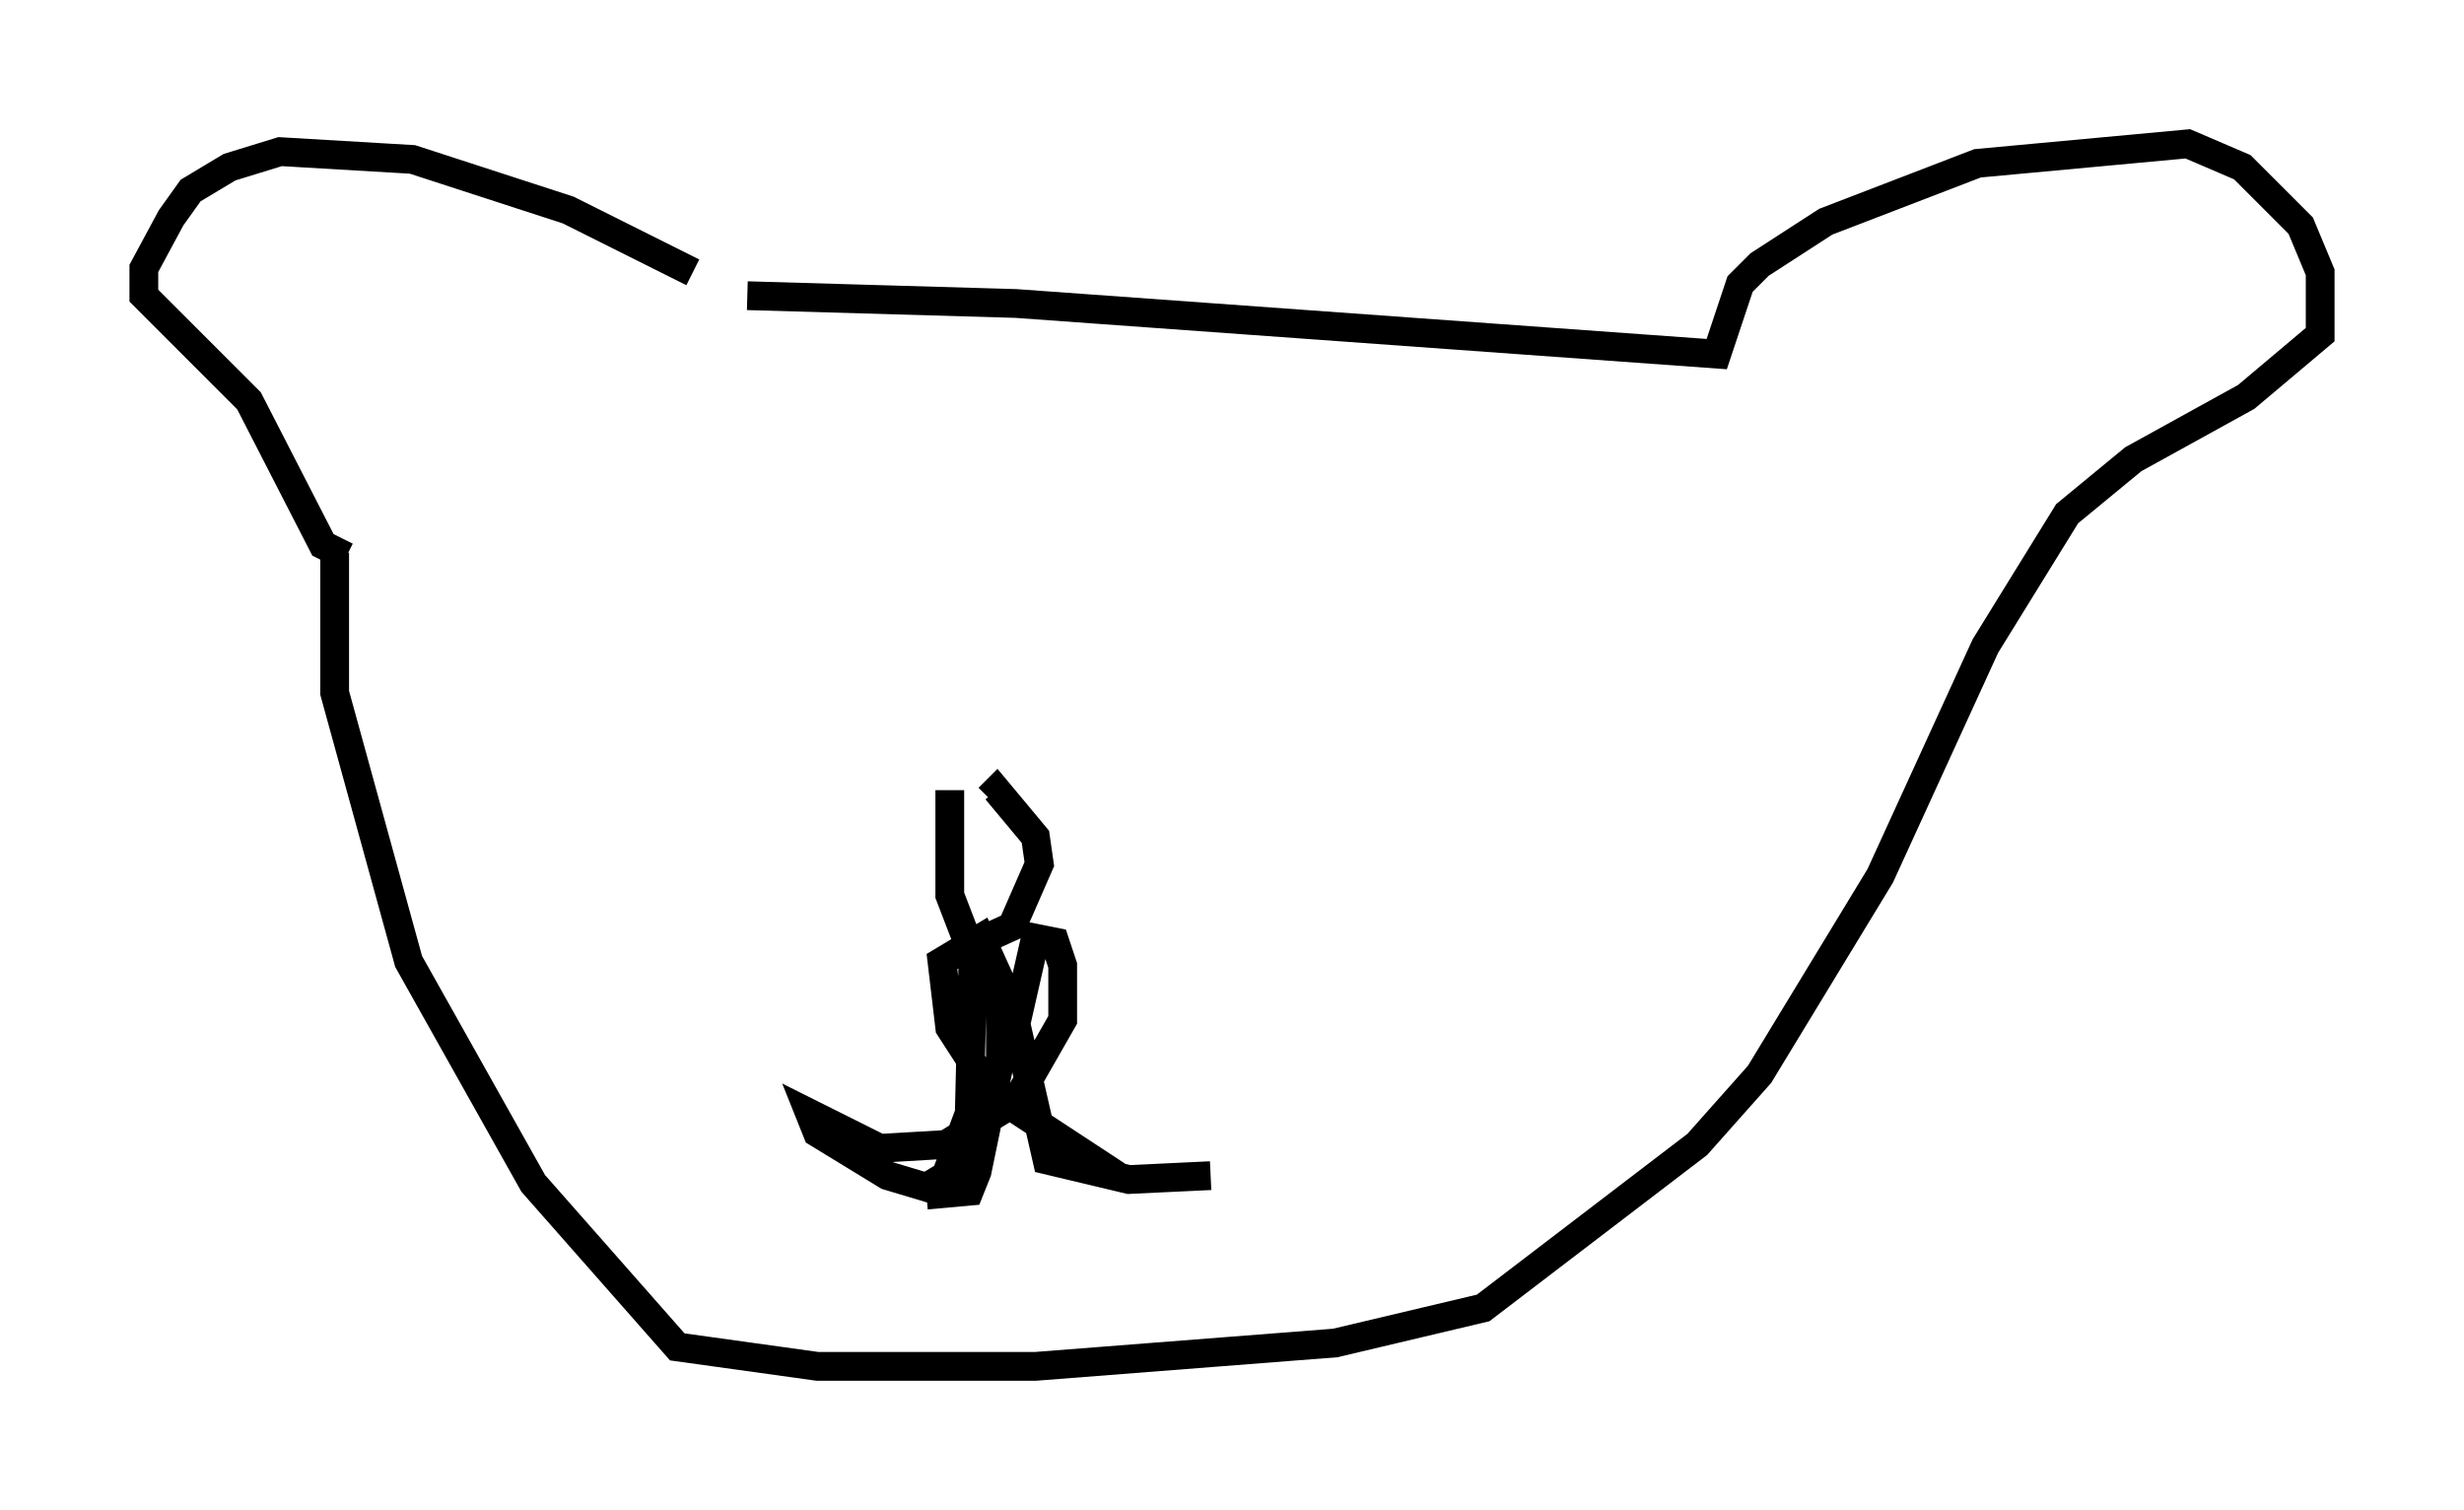 <?xml version="1.0" encoding="utf-8" ?>
<svg baseProfile="full" height="52.489" version="1.1" width="85.642" xmlns="http://www.w3.org/2000/svg" xmlns:ev="http://www.w3.org/2001/xml-events" xmlns:xlink="http://www.w3.org/1999/xlink"><defs /><rect fill="white" height="52.489" width="85.642" x="0" y="0" /><path d="M28.139, 10.548 m-4.059, -1.083 l-4.33, -2.165 -5.413, -1.759 l-4.601, -0.271 -1.759, 0.541 l-1.353, 0.812 -0.677, 0.947 l-0.947, 1.759 0.0, 0.947 l3.654, 3.654 2.571, 5.007 l0.812, 0.406 m13.938, -9.066 l9.337, 0.271 24.357, 1.759 l0.812, -2.436 0.677, -0.677 l2.3, -1.488 5.277, -2.03 l7.307, -0.677 1.894, 0.812 l2.03, 2.03 0.677, 1.624 l0.0, 2.165 -2.571, 2.165 l-3.924, 2.165 -2.3, 1.894 l-2.842, 4.601 -3.654, 7.984 l-4.195, 6.901 -2.165, 2.436 l-7.442, 5.683 -5.142, 1.218 l-10.419, 0.812 -7.578, 0.0 l-4.871, -0.677 -5.007, -5.683 l-4.33, -7.713 -2.571, -9.337 l0.0, -4.871 m21.38, 8.254 l0.0, 3.654 0.677, 1.759 l1.488, -0.677 0.947, -2.165 l-0.135, -0.947 -1.353, -1.624 l-0.271, 0.271 m-0.541, 5.413 l-0.135, 5.548 -0.812, 2.165 l-0.677, 0.406 -1.353, -0.406 l-2.436, -1.488 -0.271, -0.677 l2.436, 1.218 2.3, -0.135 l2.436, -1.488 1.624, -2.842 l0.0, -1.894 -0.271, -0.812 l-0.677, -0.135 -0.677, 2.977 l1.083, 4.736 2.842, 0.677 l2.842, -0.135 m-3.248, 0.0 l-4.33, -2.842 -1.488, -2.3 l-0.271, -2.3 1.353, -0.812 l0.677, 1.488 0.0, 2.706 l-0.812, 3.924 -0.271, 0.677 l-1.488, 0.135 " fill="none" stroke="black" stroke-width="1" /></svg>